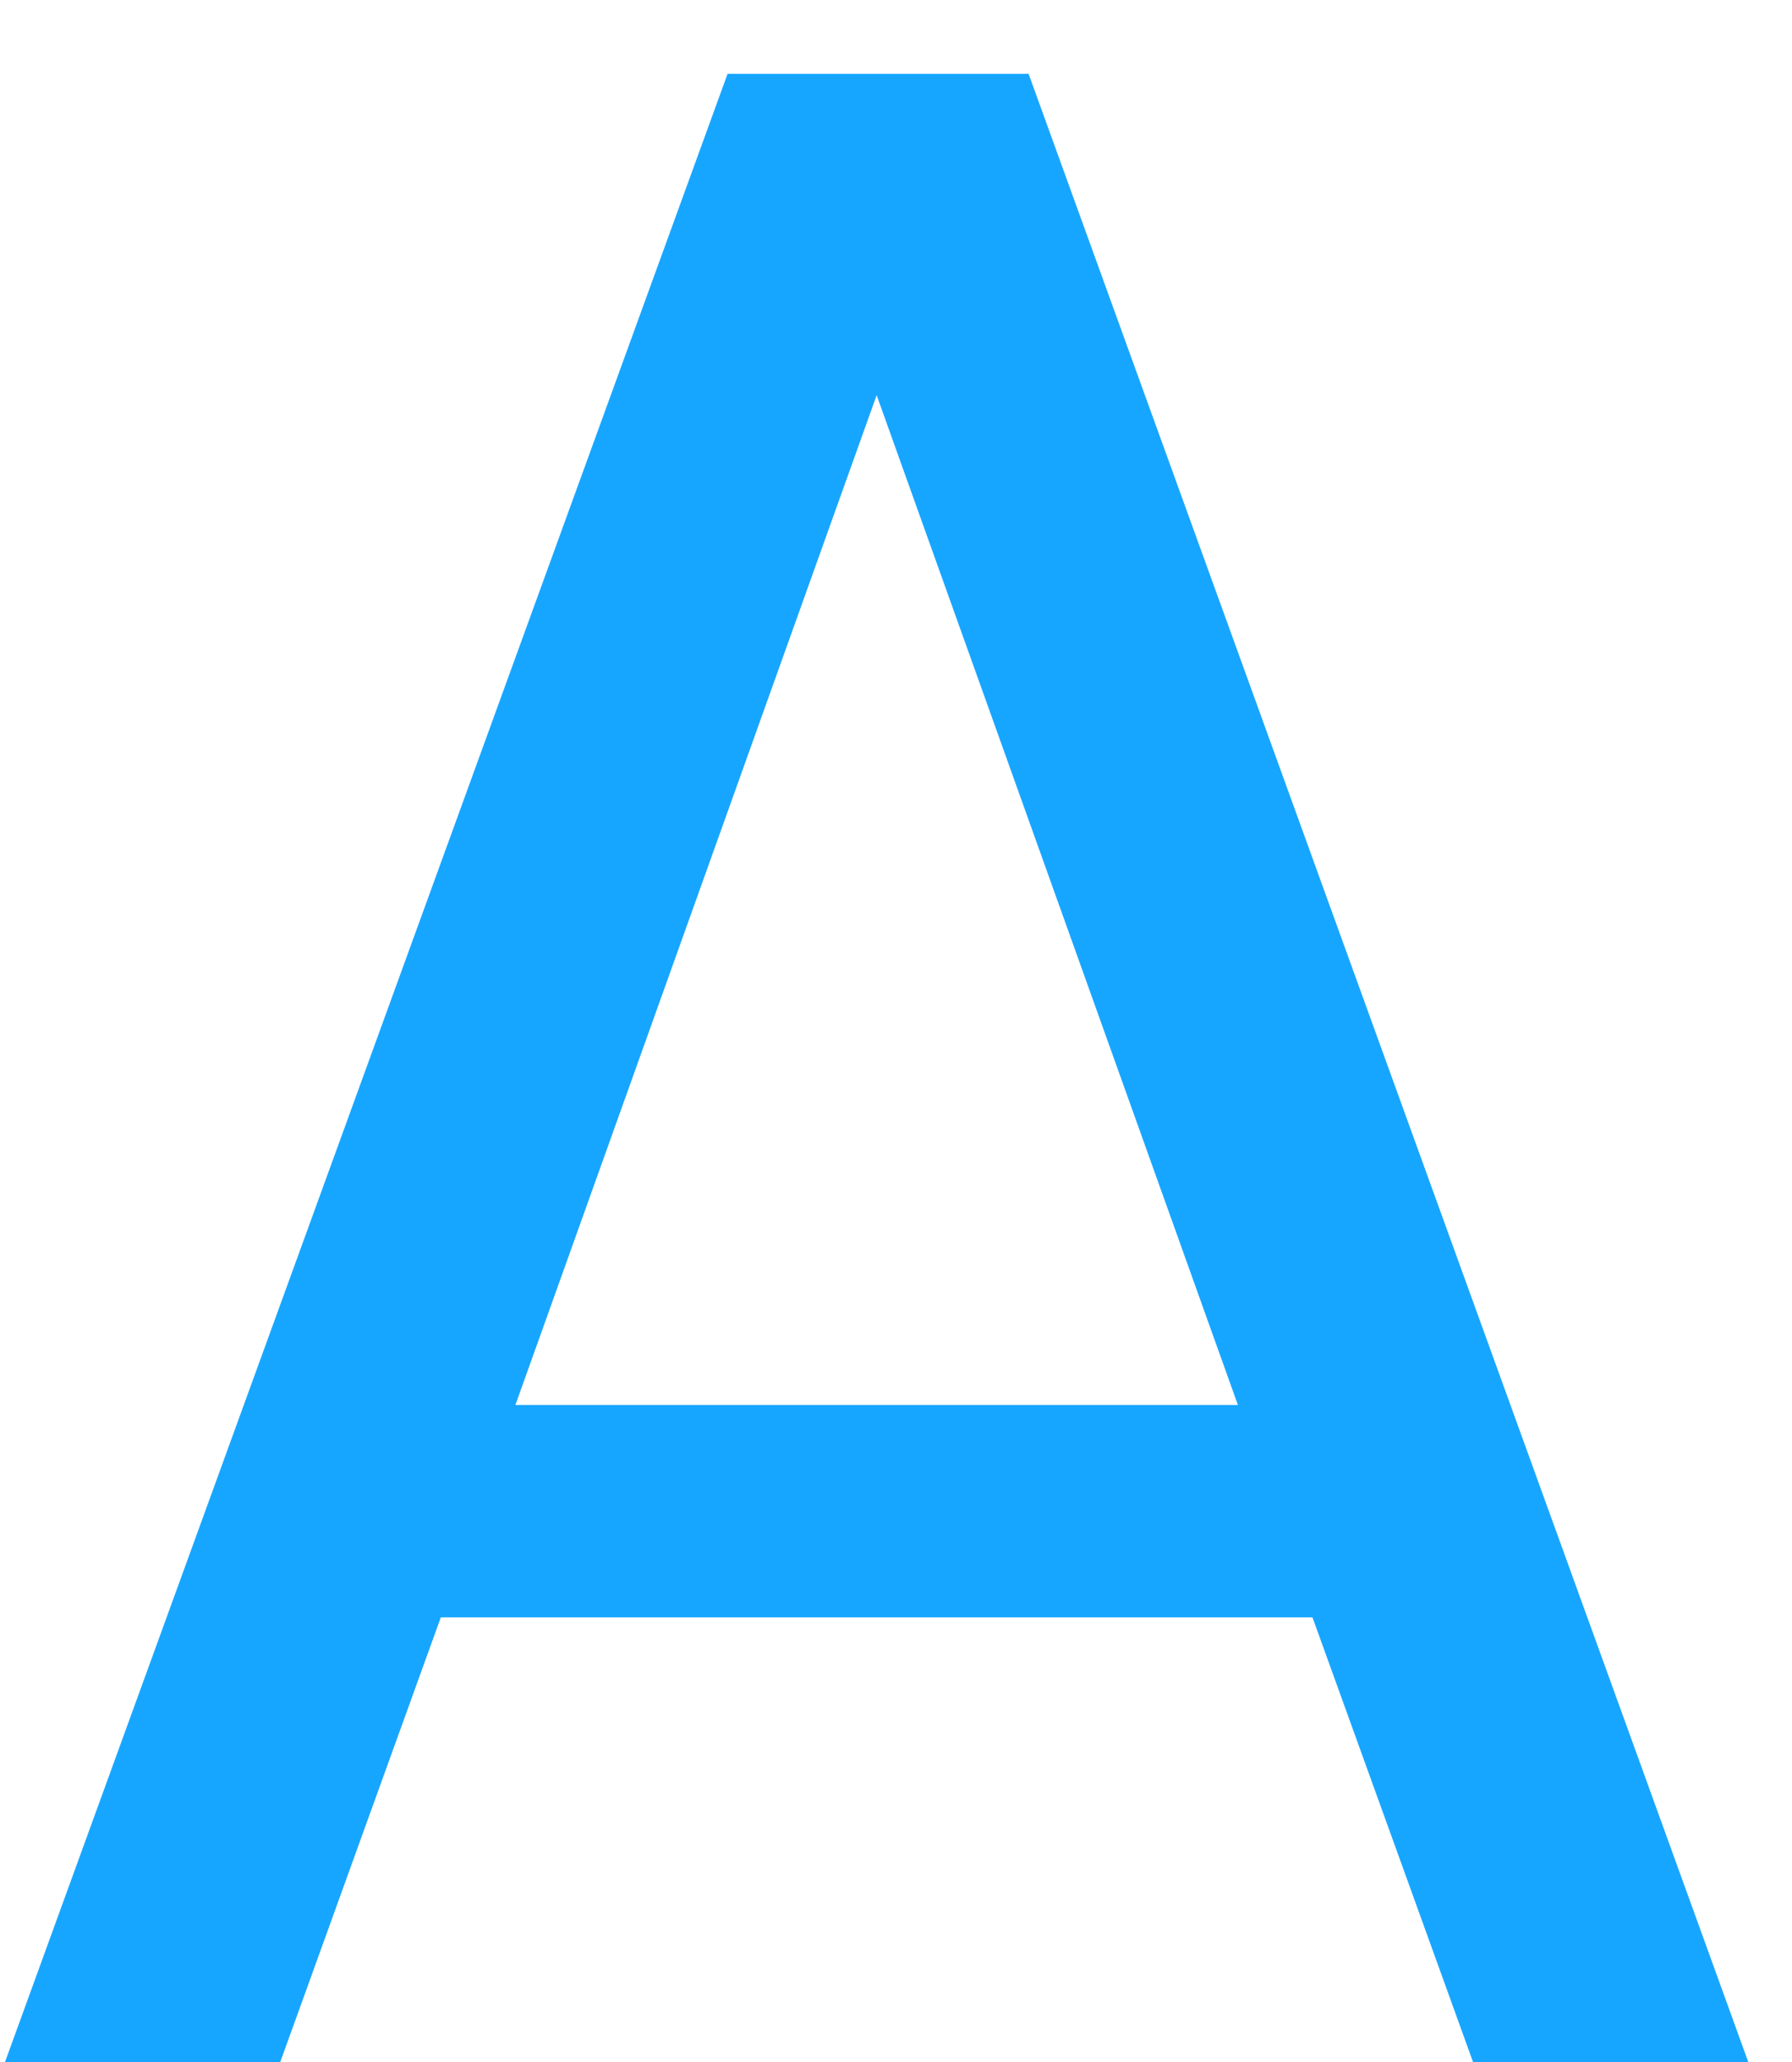 <svg width="20" height="23" viewBox="0 0 20 23" fill="none" xmlns="http://www.w3.org/2000/svg">
    <path
        d="M14.648 18.04H4.92L3.128 23H0.056L8.12 0.824H11.48L19.512 23H16.44L14.648 18.04ZM13.816 15.672L9.784 4.408L5.752 15.672H13.816Z"
        fill="#17A6FF" />
</svg>